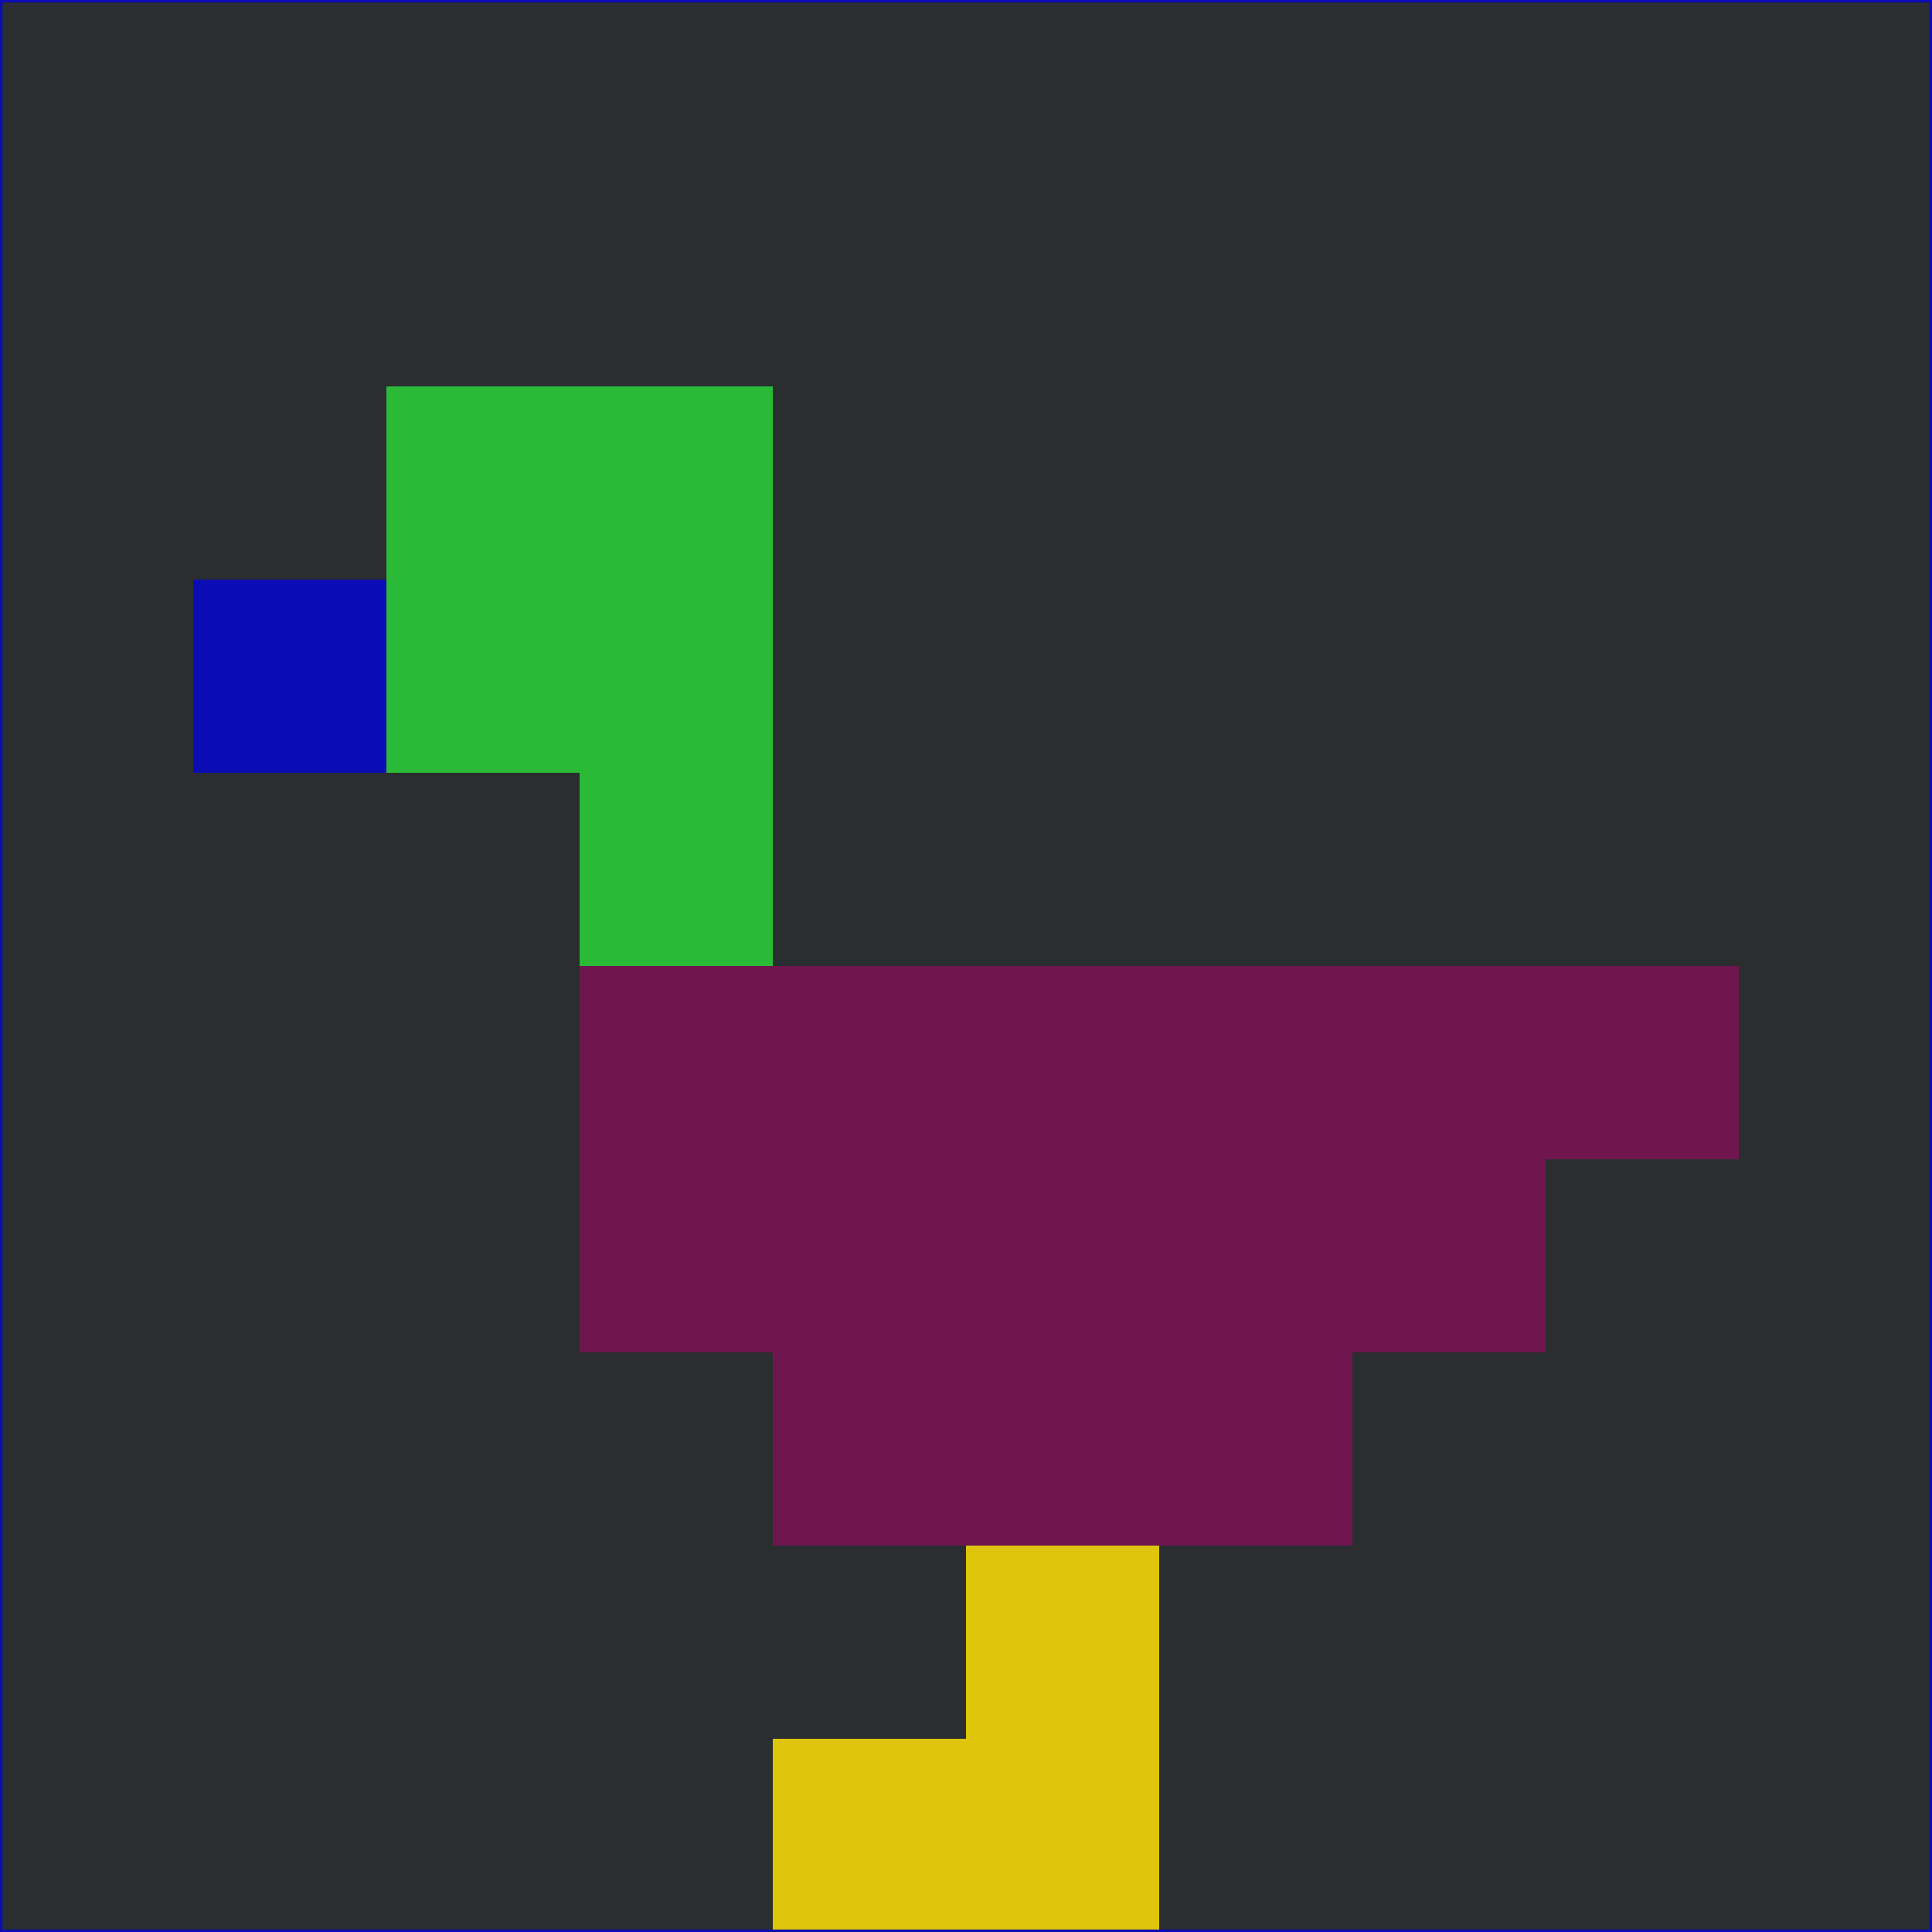 <svg xmlns="http://www.w3.org/2000/svg" version="1.1" width="785" height="785">
  <title>'goose-pfp-694263' by Dmitri Cherniak (Cyberpunk Edition)</title>
  <desc>
    seed=936251
    backgroundColor=#2a2e30
    padding=20
    innerPadding=0
    timeout=500
    dimension=1
    border=false
    Save=function(){return n.handleSave()}
    frame=12

    Rendered at 2024-09-15T22:37:00.757Z
    Generated in 1ms
    Modified for Cyberpunk theme with new color scheme
  </desc>
  <defs/>
  <rect width="100%" height="100%" fill="#2a2e30"/>
  <g>
    <g id="0-0">
      <rect x="0" y="0" height="785" width="785" fill="#2a2e30"/>
      <g>
        <!-- Neon blue -->
        <rect id="0-0-2-2-2-2" x="157" y="157" width="157" height="157" fill="#2bba37"/>
        <rect id="0-0-3-2-1-4" x="235.5" y="157" width="78.5" height="314" fill="#2bba37"/>
        <!-- Electric purple -->
        <rect id="0-0-4-5-5-1" x="314" y="392.5" width="392.5" height="78.5" fill="#6f164e"/>
        <rect id="0-0-3-5-5-2" x="235.5" y="392.5" width="392.5" height="157" fill="#6f164e"/>
        <rect id="0-0-4-5-3-3" x="314" y="392.5" width="235.5" height="235.5" fill="#6f164e"/>
        <!-- Neon pink -->
        <rect id="0-0-1-3-1-1" x="78.5" y="235.5" width="78.5" height="78.5" fill="#0c0cb4"/>
        <!-- Cyber yellow -->
        <rect id="0-0-5-8-1-2" x="392.5" y="628" width="78.5" height="157" fill="#dec50a"/>
        <rect id="0-0-4-9-2-1" x="314" y="706.5" width="157" height="78.5" fill="#dec50a"/>
      </g>
      <rect x="0" y="0" stroke="#0c0cb4" stroke-width="2" height="785" width="785" fill="none"/>
    </g>
  </g>
  <script xmlns=""/>
</svg>